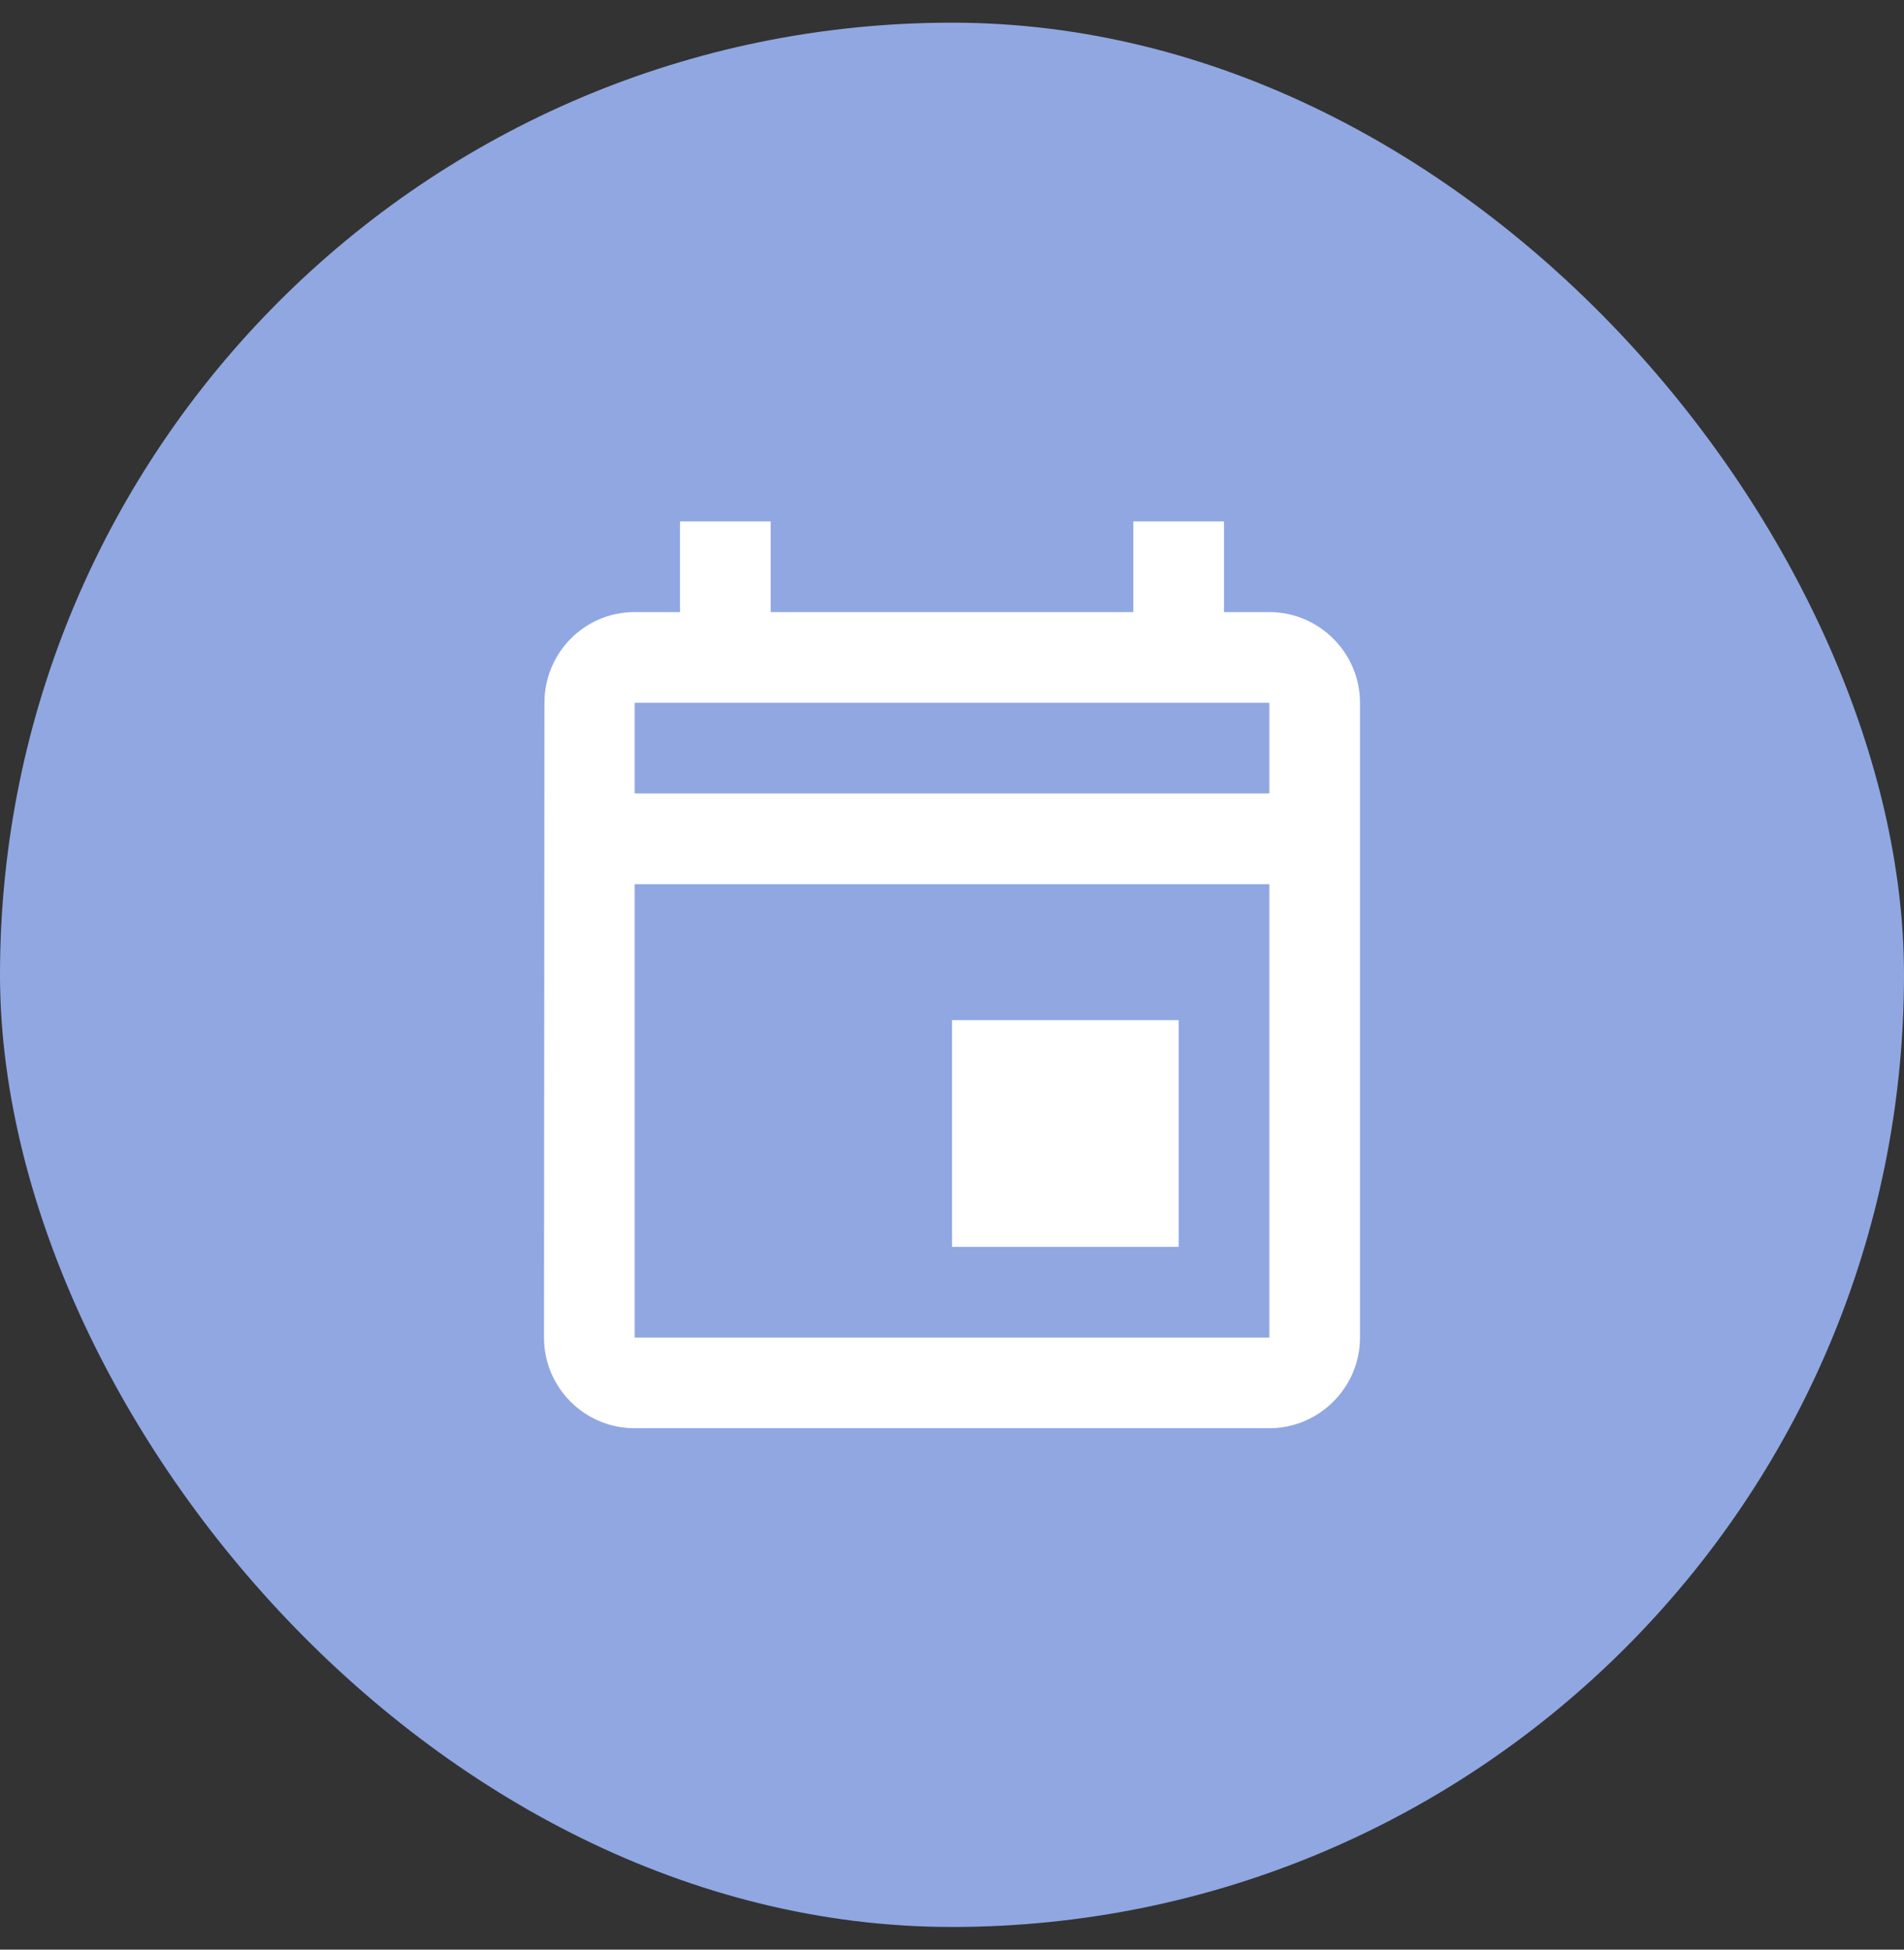 <svg width="42" height="43" viewBox="0 0 42 43" fill="none" xmlns="http://www.w3.org/2000/svg">
<rect x="0" y="0" width="42" height="43" fill="#333333" stroke="none"/>
<rect y="0.5" width="42" height="42" rx="21" fill="#90A7E2"/>
<g clip-path="url(#clip0_58_646)">
<path d="M28 13.5H27V11.5H25V13.5H17V11.5H15V13.5H14C12.89 13.5 12.01 14.4 12.01 15.5L12 29.5C12 30.6 12.89 31.5 14 31.5H28C29.1 31.5 30 30.6 30 29.5V15.5C30 14.4 29.1 13.5 28 13.5ZM28 29.5H14V19.5H28V29.5ZM28 17.5H14V15.5H28V17.5ZM21 22.5H26V27.5H21V22.5Z" fill="white"/>
</g>
<defs>
<clipPath id="clip0_58_646">
<rect width="24" height="24" fill="white" transform="translate(9 9.5)"/>
</clipPath>
</defs>
</svg>
